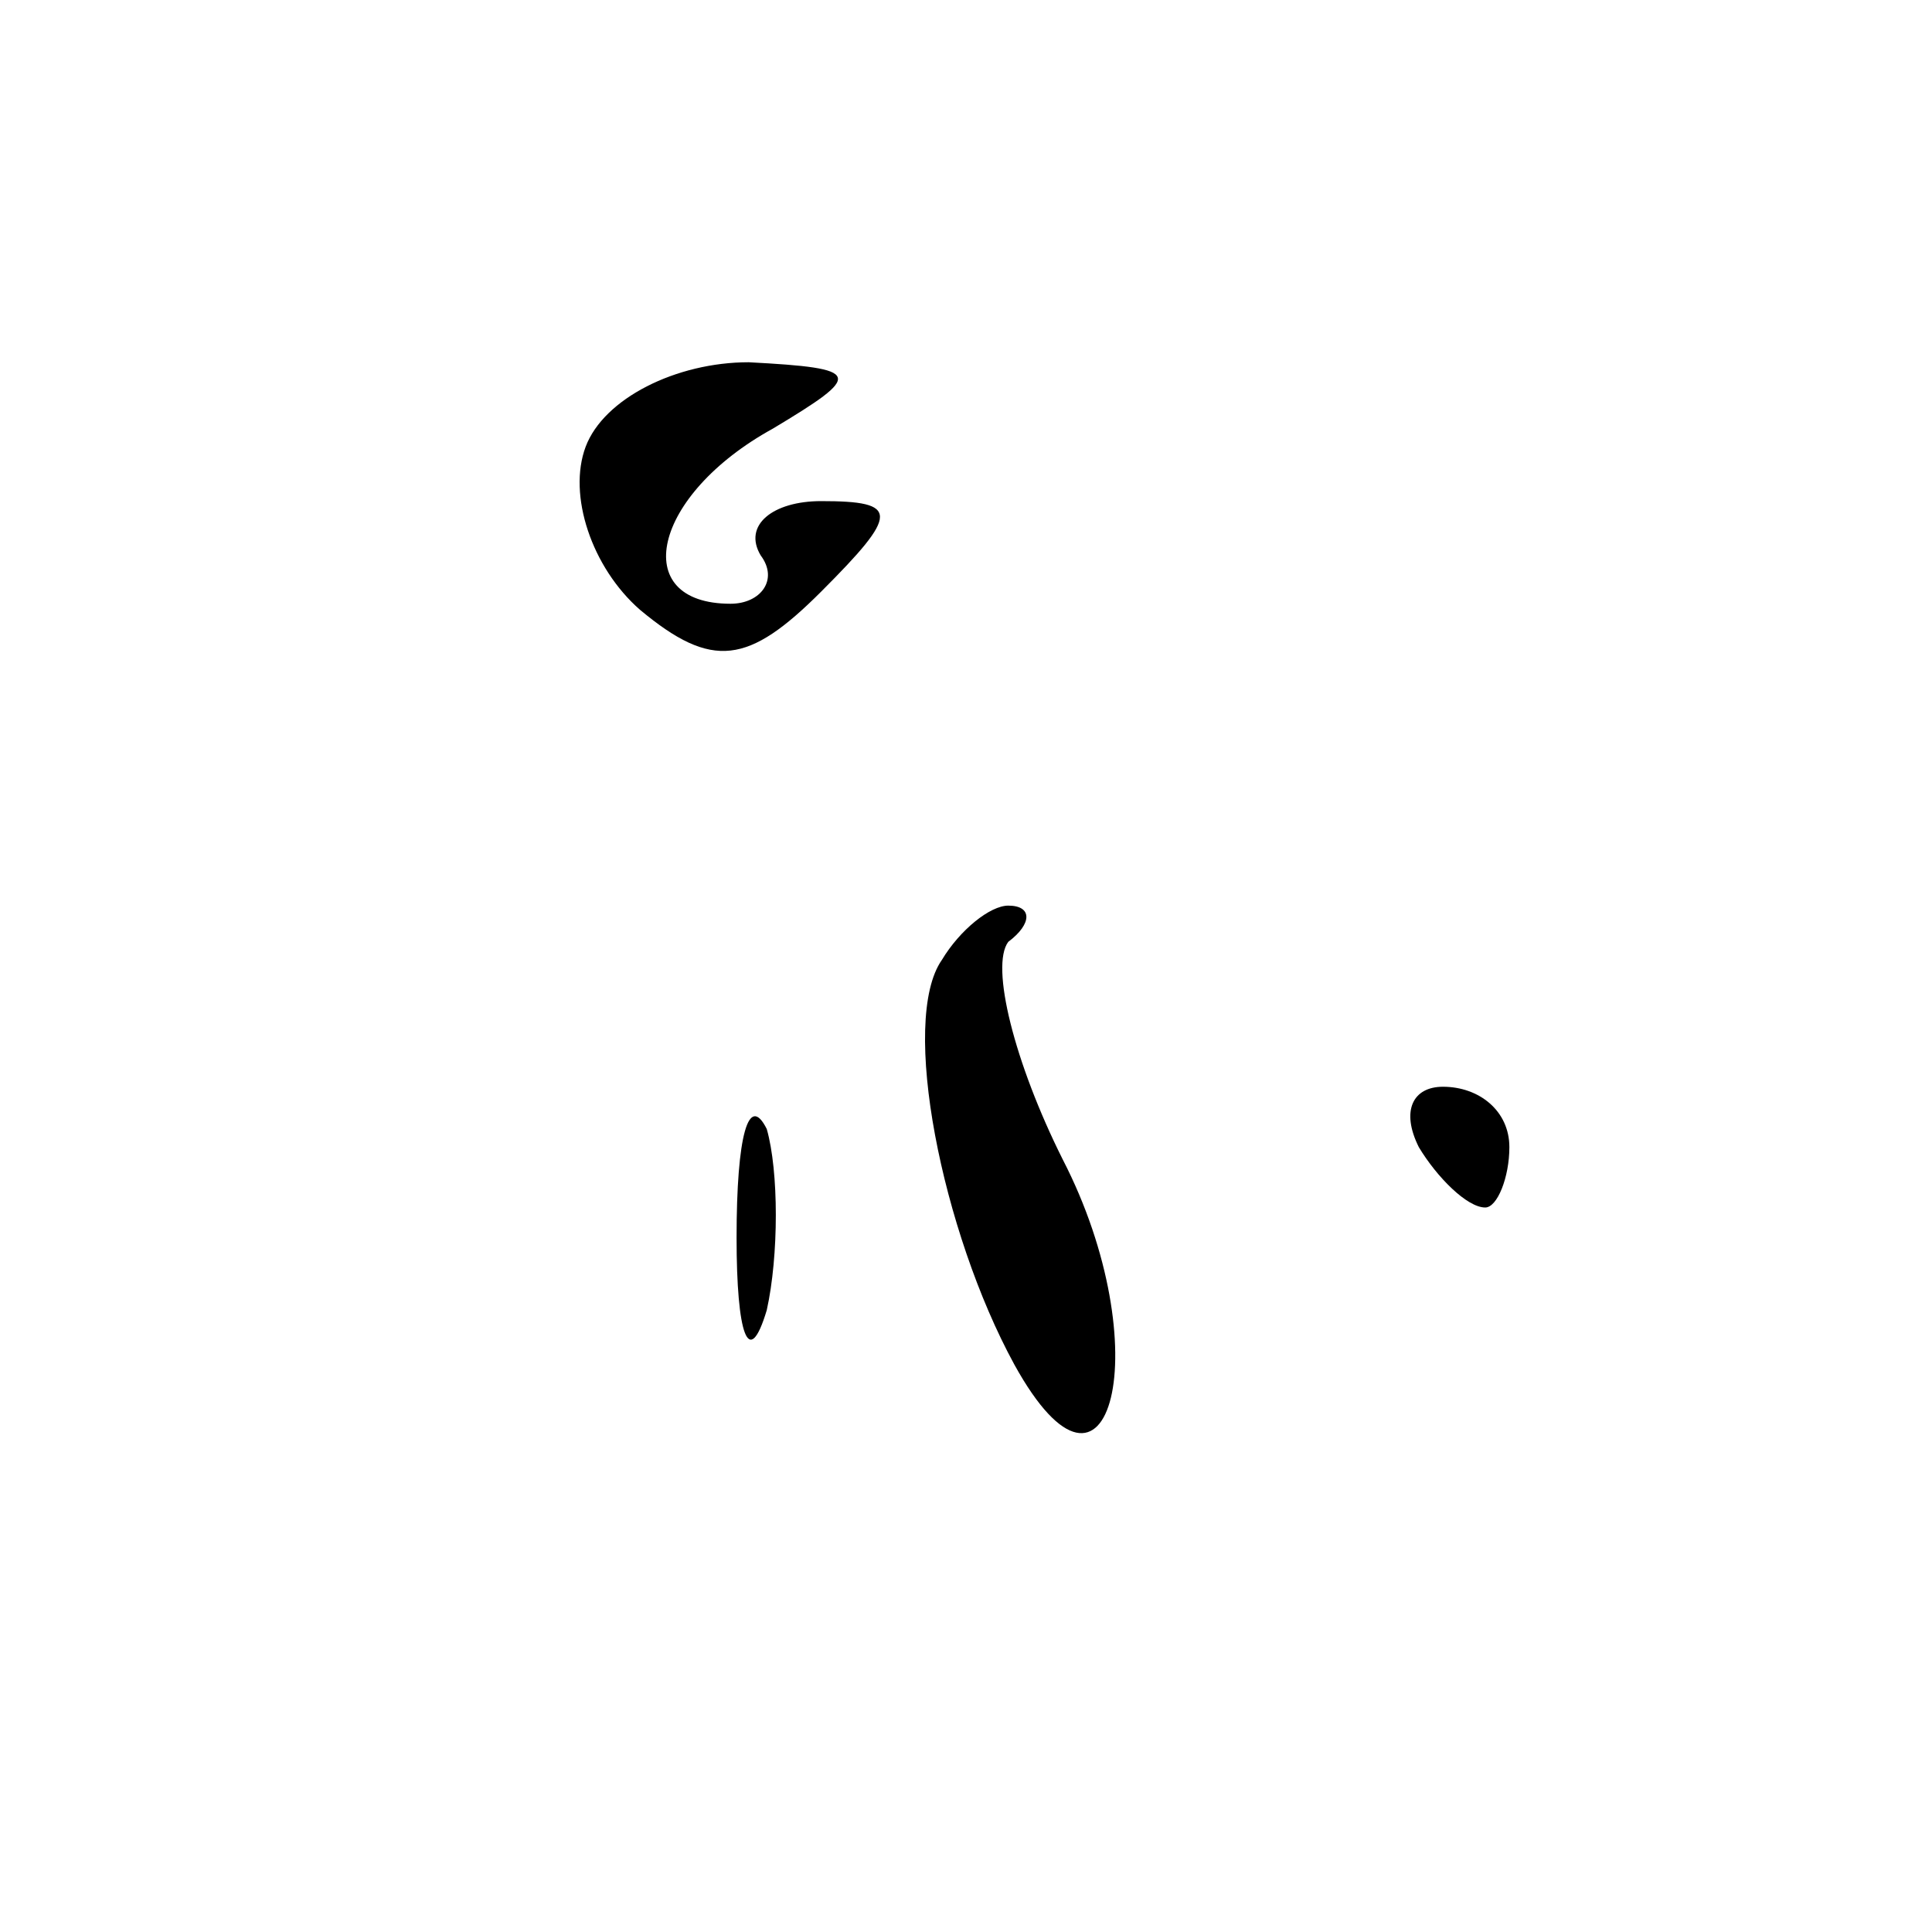 <?xml version="1.0" standalone="no"?>
<!DOCTYPE svg PUBLIC "-//W3C//DTD SVG 20010904//EN"
 "http://www.w3.org/TR/2001/REC-SVG-20010904/DTD/svg10.dtd">
<svg version="1.0" xmlns="http://www.w3.org/2000/svg"
 width="32pt" height="32pt" viewBox="0 0 32 32"
 preserveAspectRatio="xMidYMid meet">
<g transform="translate(0,32) scale(0.1,-0.1)"
fill="#000000" stroke="none">
<path fill="#000000" stroke="none" d="M97 246 c-3 -8 1 -20 9 -27 12 -10 18
-9 30 3 13 13 13 15 0 15 -8 0 -13 -4 -10 -9 3 -4 0 -8 -5 -8 -17 0 -13 18 7
29 15 9 15 10 -4 11 -12 0 -24 -6 -27 -14z"/>
<path fill="#000000" stroke="none" d="M156 161 c-7 -10 0 -45 12 -67 16 -29
24 3 8 34 -8 16 -12 32 -9 36 4 3 4 6 0 6 -3 0 -8 -4 -11 -9z"/>
<path fill="#000000" stroke="none" d="M122 115 c0 -16 2 -22 5 -12 2 9 2 23
0 30 -3 6 -5 -1 -5 -18z"/>
<path fill="#000000" stroke="none" d="M235 130 c3 -5 8 -10 11 -10 2 0 4 5 4
10 0 6 -5 10 -11 10 -5 0 -7 -4 -4 -10z"/>
</g>
</svg>
